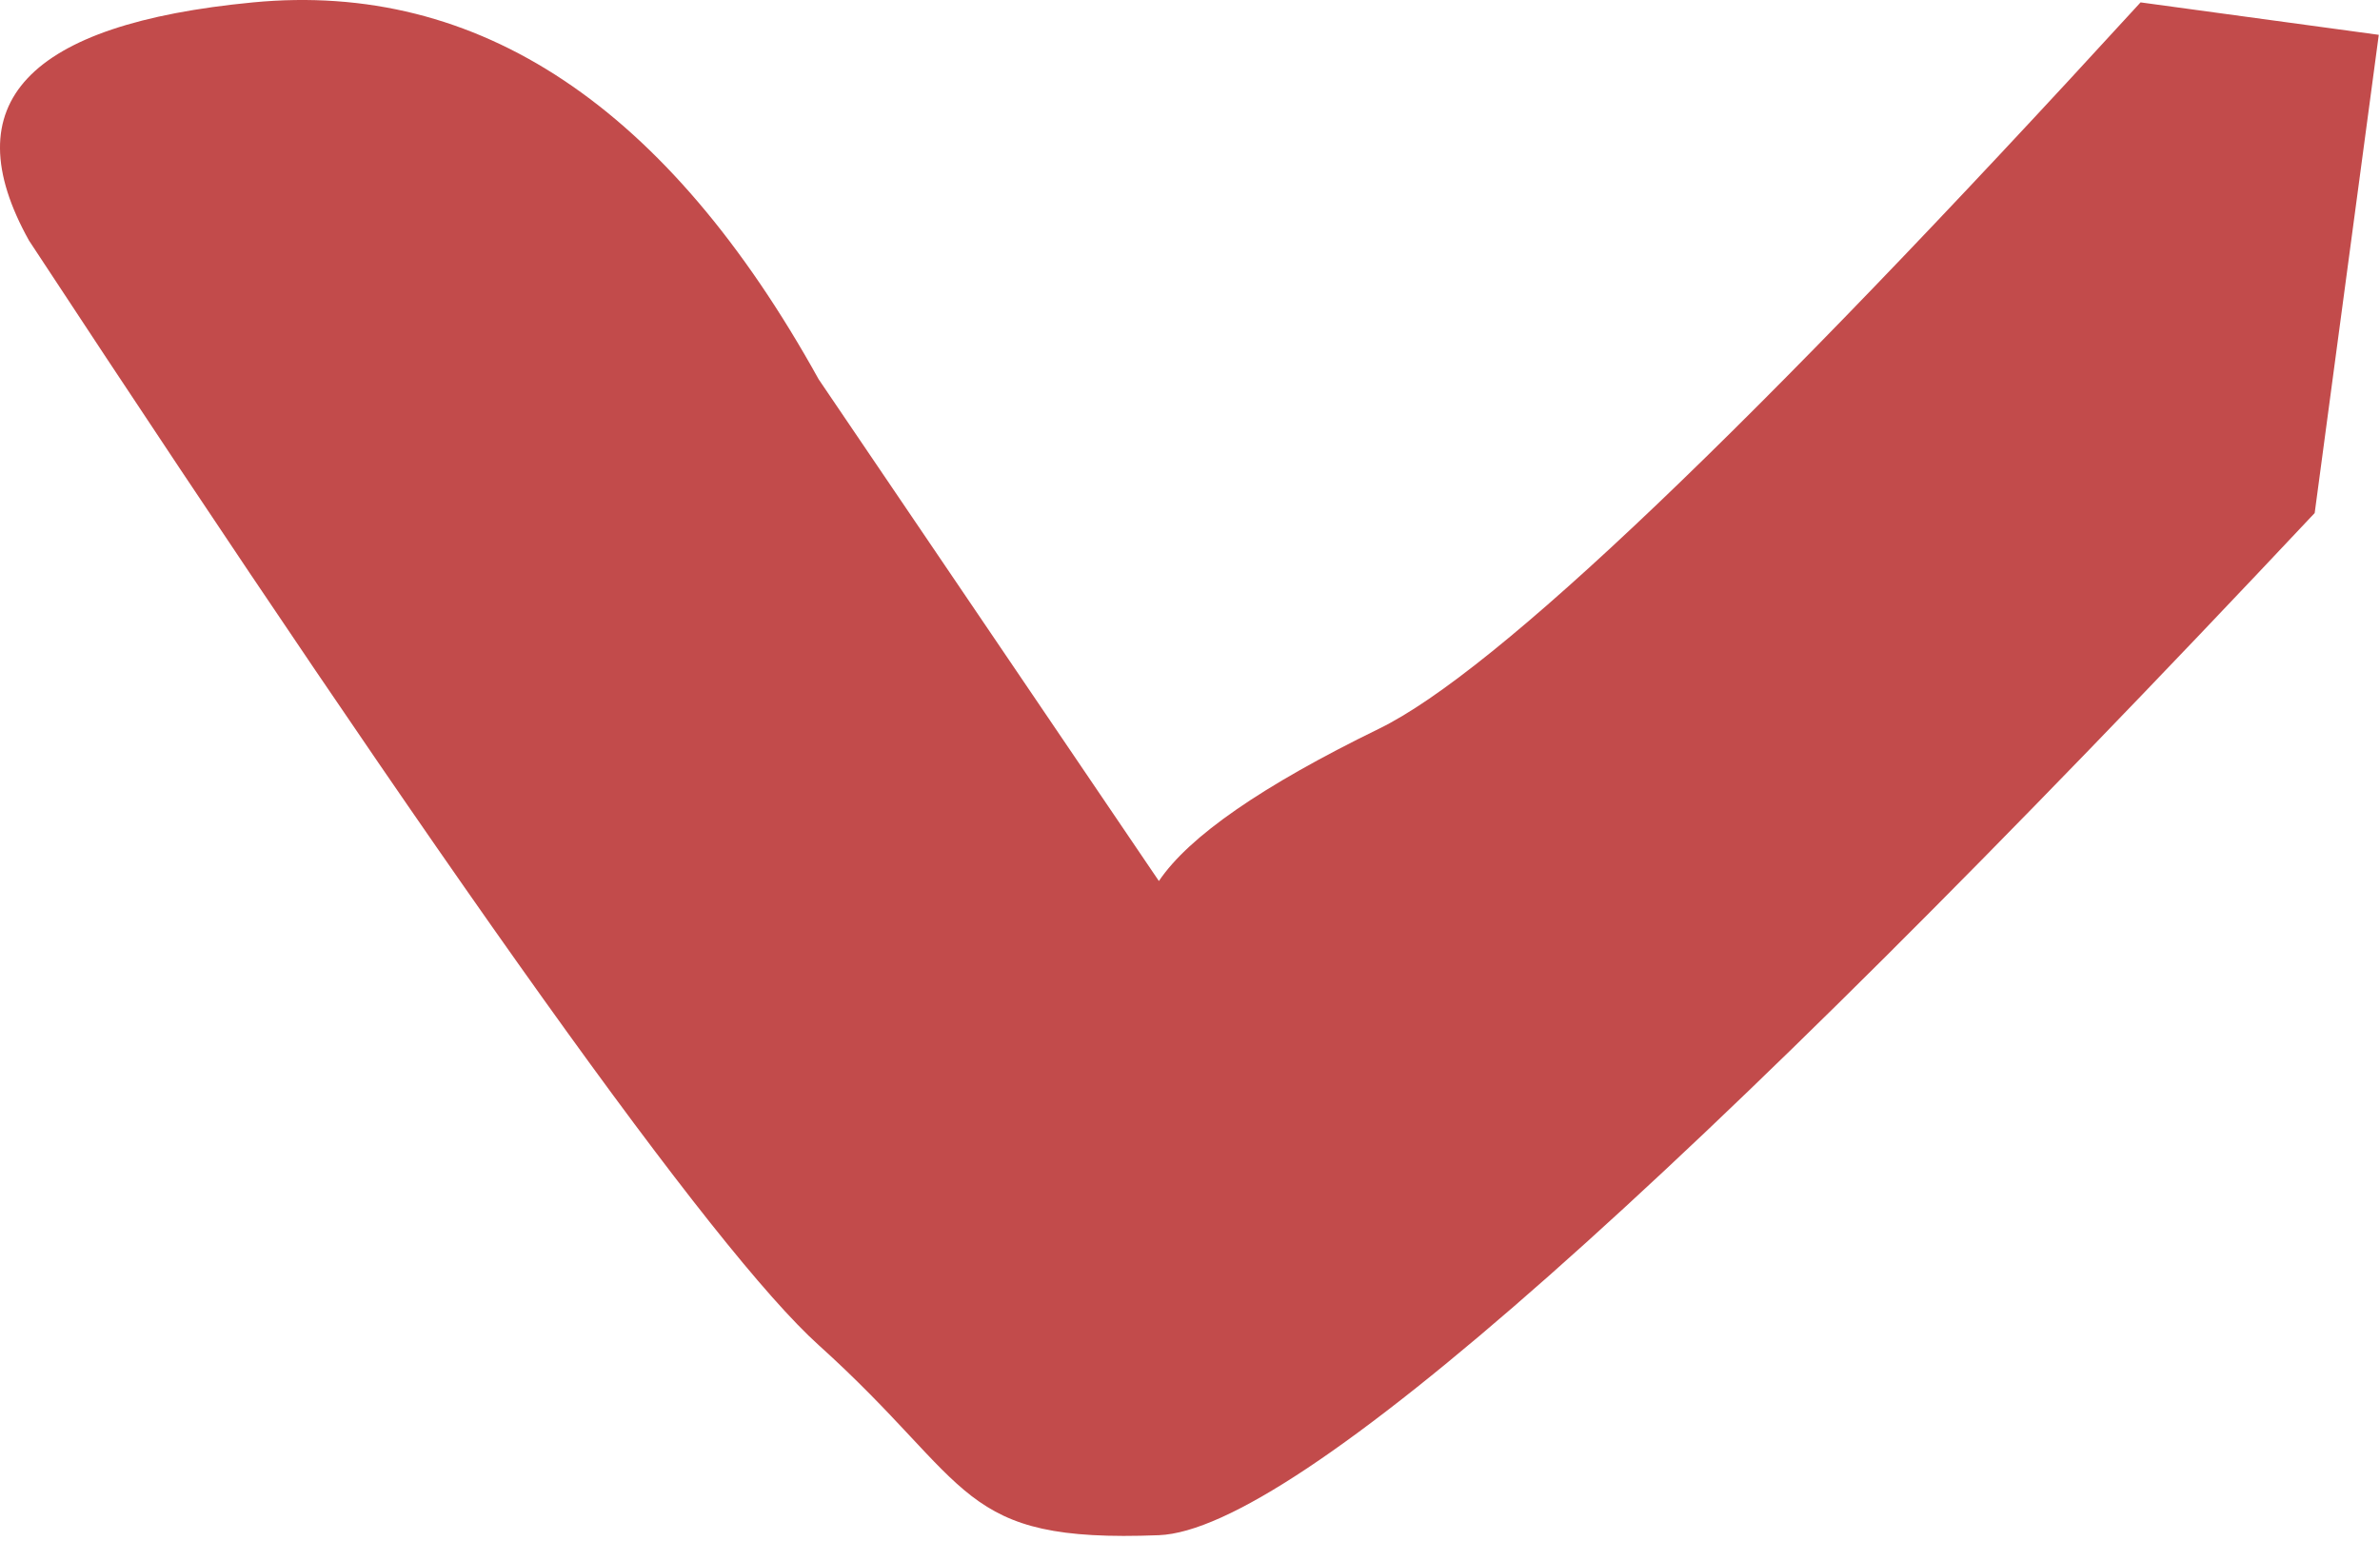 <?xml version="1.0" encoding="UTF-8"?>
<svg width="88px" height="57px" viewBox="0 0 88 57" version="1.1" xmlns="http://www.w3.org/2000/svg" xmlns:xlink="http://www.w3.org/1999/xlink">
    <!-- Generator: Sketch 48.2 (47327) - http://www.bohemiancoding.com/sketch -->
    <title>right-arm</title>
    <desc>Created with Sketch.</desc>
    <defs></defs>
    <g id="Artboard" stroke="none" stroke-width="1" fill="none" fill-rule="evenodd" transform="translate(-464, -268)">
        <path d="M465.073,276.897 C480.676,300.648 490.408,314.264 494.27,317.744 C500.062,322.965 499.363,325.068 506.85,324.774 C511.841,324.578 526.086,311.977 549.585,286.973 L551.955,269.288 L543.147,268.088 C528.688,283.892 519.301,292.847 514.986,294.951 C510.672,297.056 507.959,298.933 506.85,300.582 L494.27,282.027 C488.678,271.934 481.707,267.288 473.356,268.088 C465.006,268.888 462.245,271.824 465.073,276.897 Z" id="right-arm" fill="#C24B4B"></path>
    </g>
</svg>